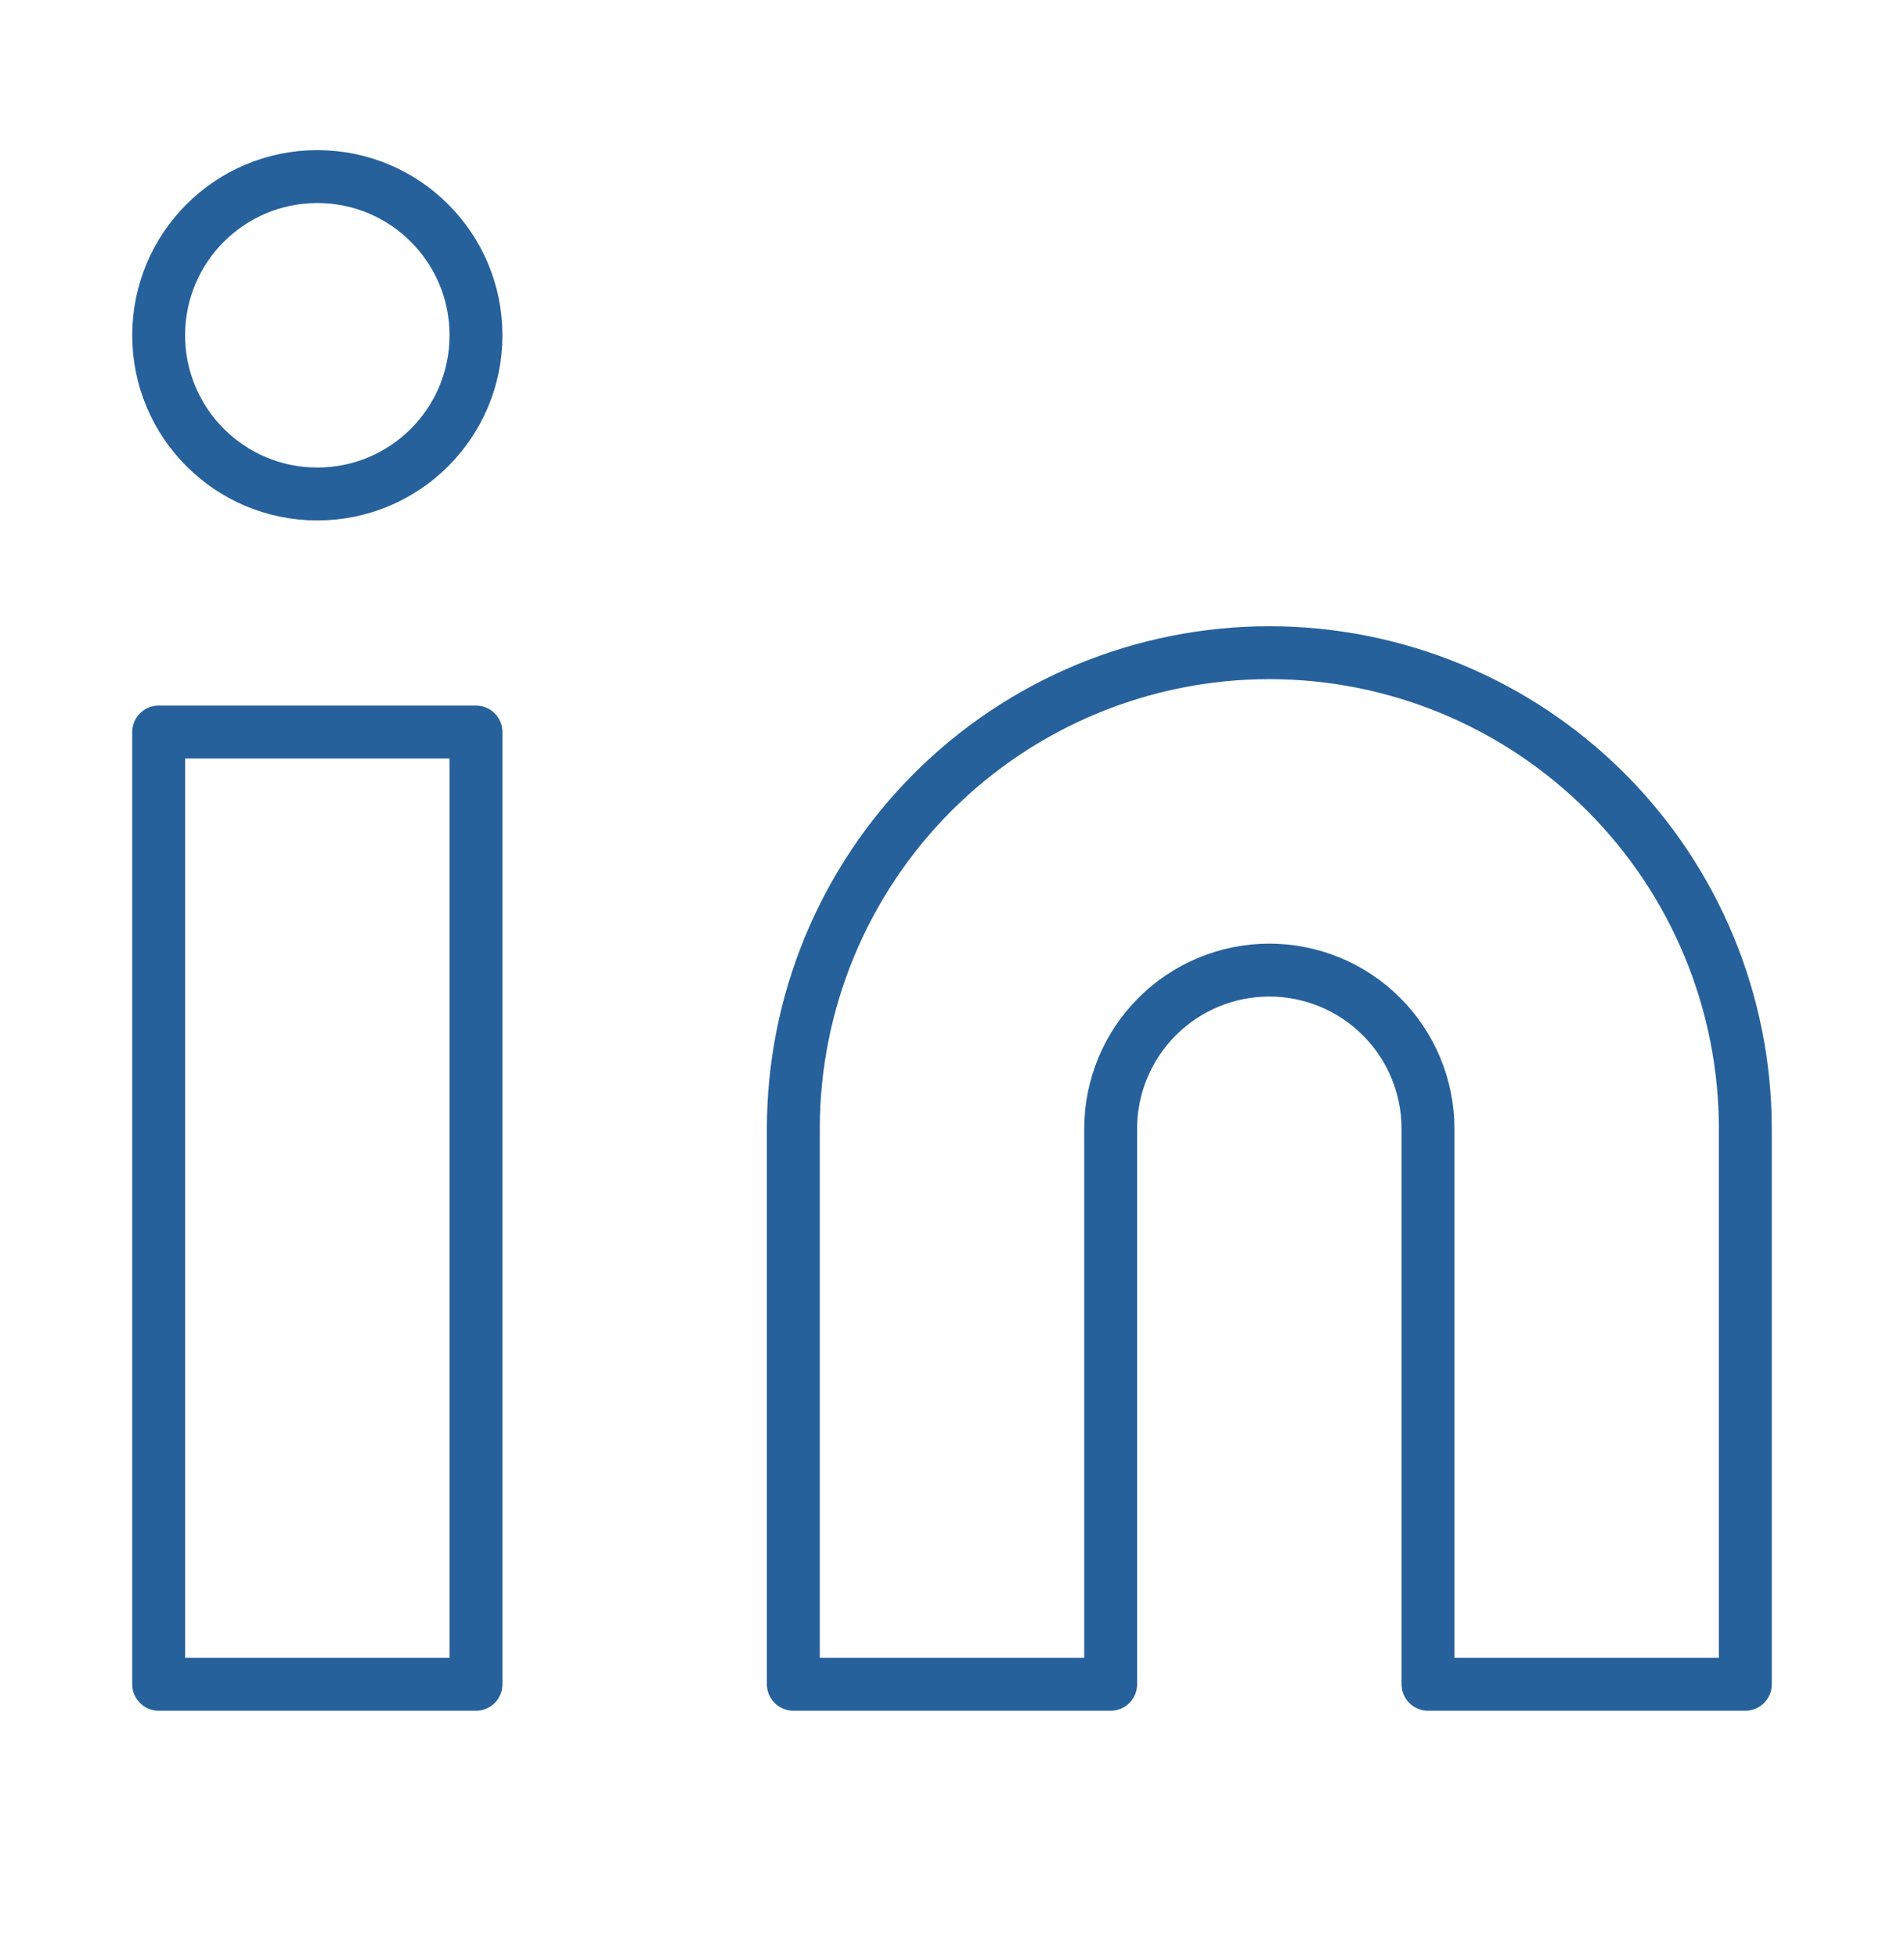 <svg width="36" height="37" viewBox="0 0 36 37" fill="none" xmlns="http://www.w3.org/2000/svg">
<path d="M24 12.338C26.387 12.338 28.676 13.286 30.364 14.974C32.052 16.662 33 18.951 33 21.338V31.838H27V21.338C27 20.542 26.684 19.779 26.121 19.217C25.559 18.654 24.796 18.338 24 18.338C23.204 18.338 22.441 18.654 21.879 19.217C21.316 19.779 21 20.542 21 21.338V31.838H15V21.338C15 18.951 15.948 16.662 17.636 14.974C19.324 13.286 21.613 12.338 24 12.338Z" stroke="#26619C" stroke-linecap="round" stroke-linejoin="round"/>
<path d="M9 13.838H3V31.838H9V13.838Z" stroke="#26619C" stroke-linecap="round" stroke-linejoin="round"/>
<path d="M6 9.338C7.657 9.338 9 7.995 9 6.338C9 4.681 7.657 3.338 6 3.338C4.343 3.338 3 4.681 3 6.338C3 7.995 4.343 9.338 6 9.338Z" stroke="#26619C" stroke-linecap="round" stroke-linejoin="round"/>
</svg>
